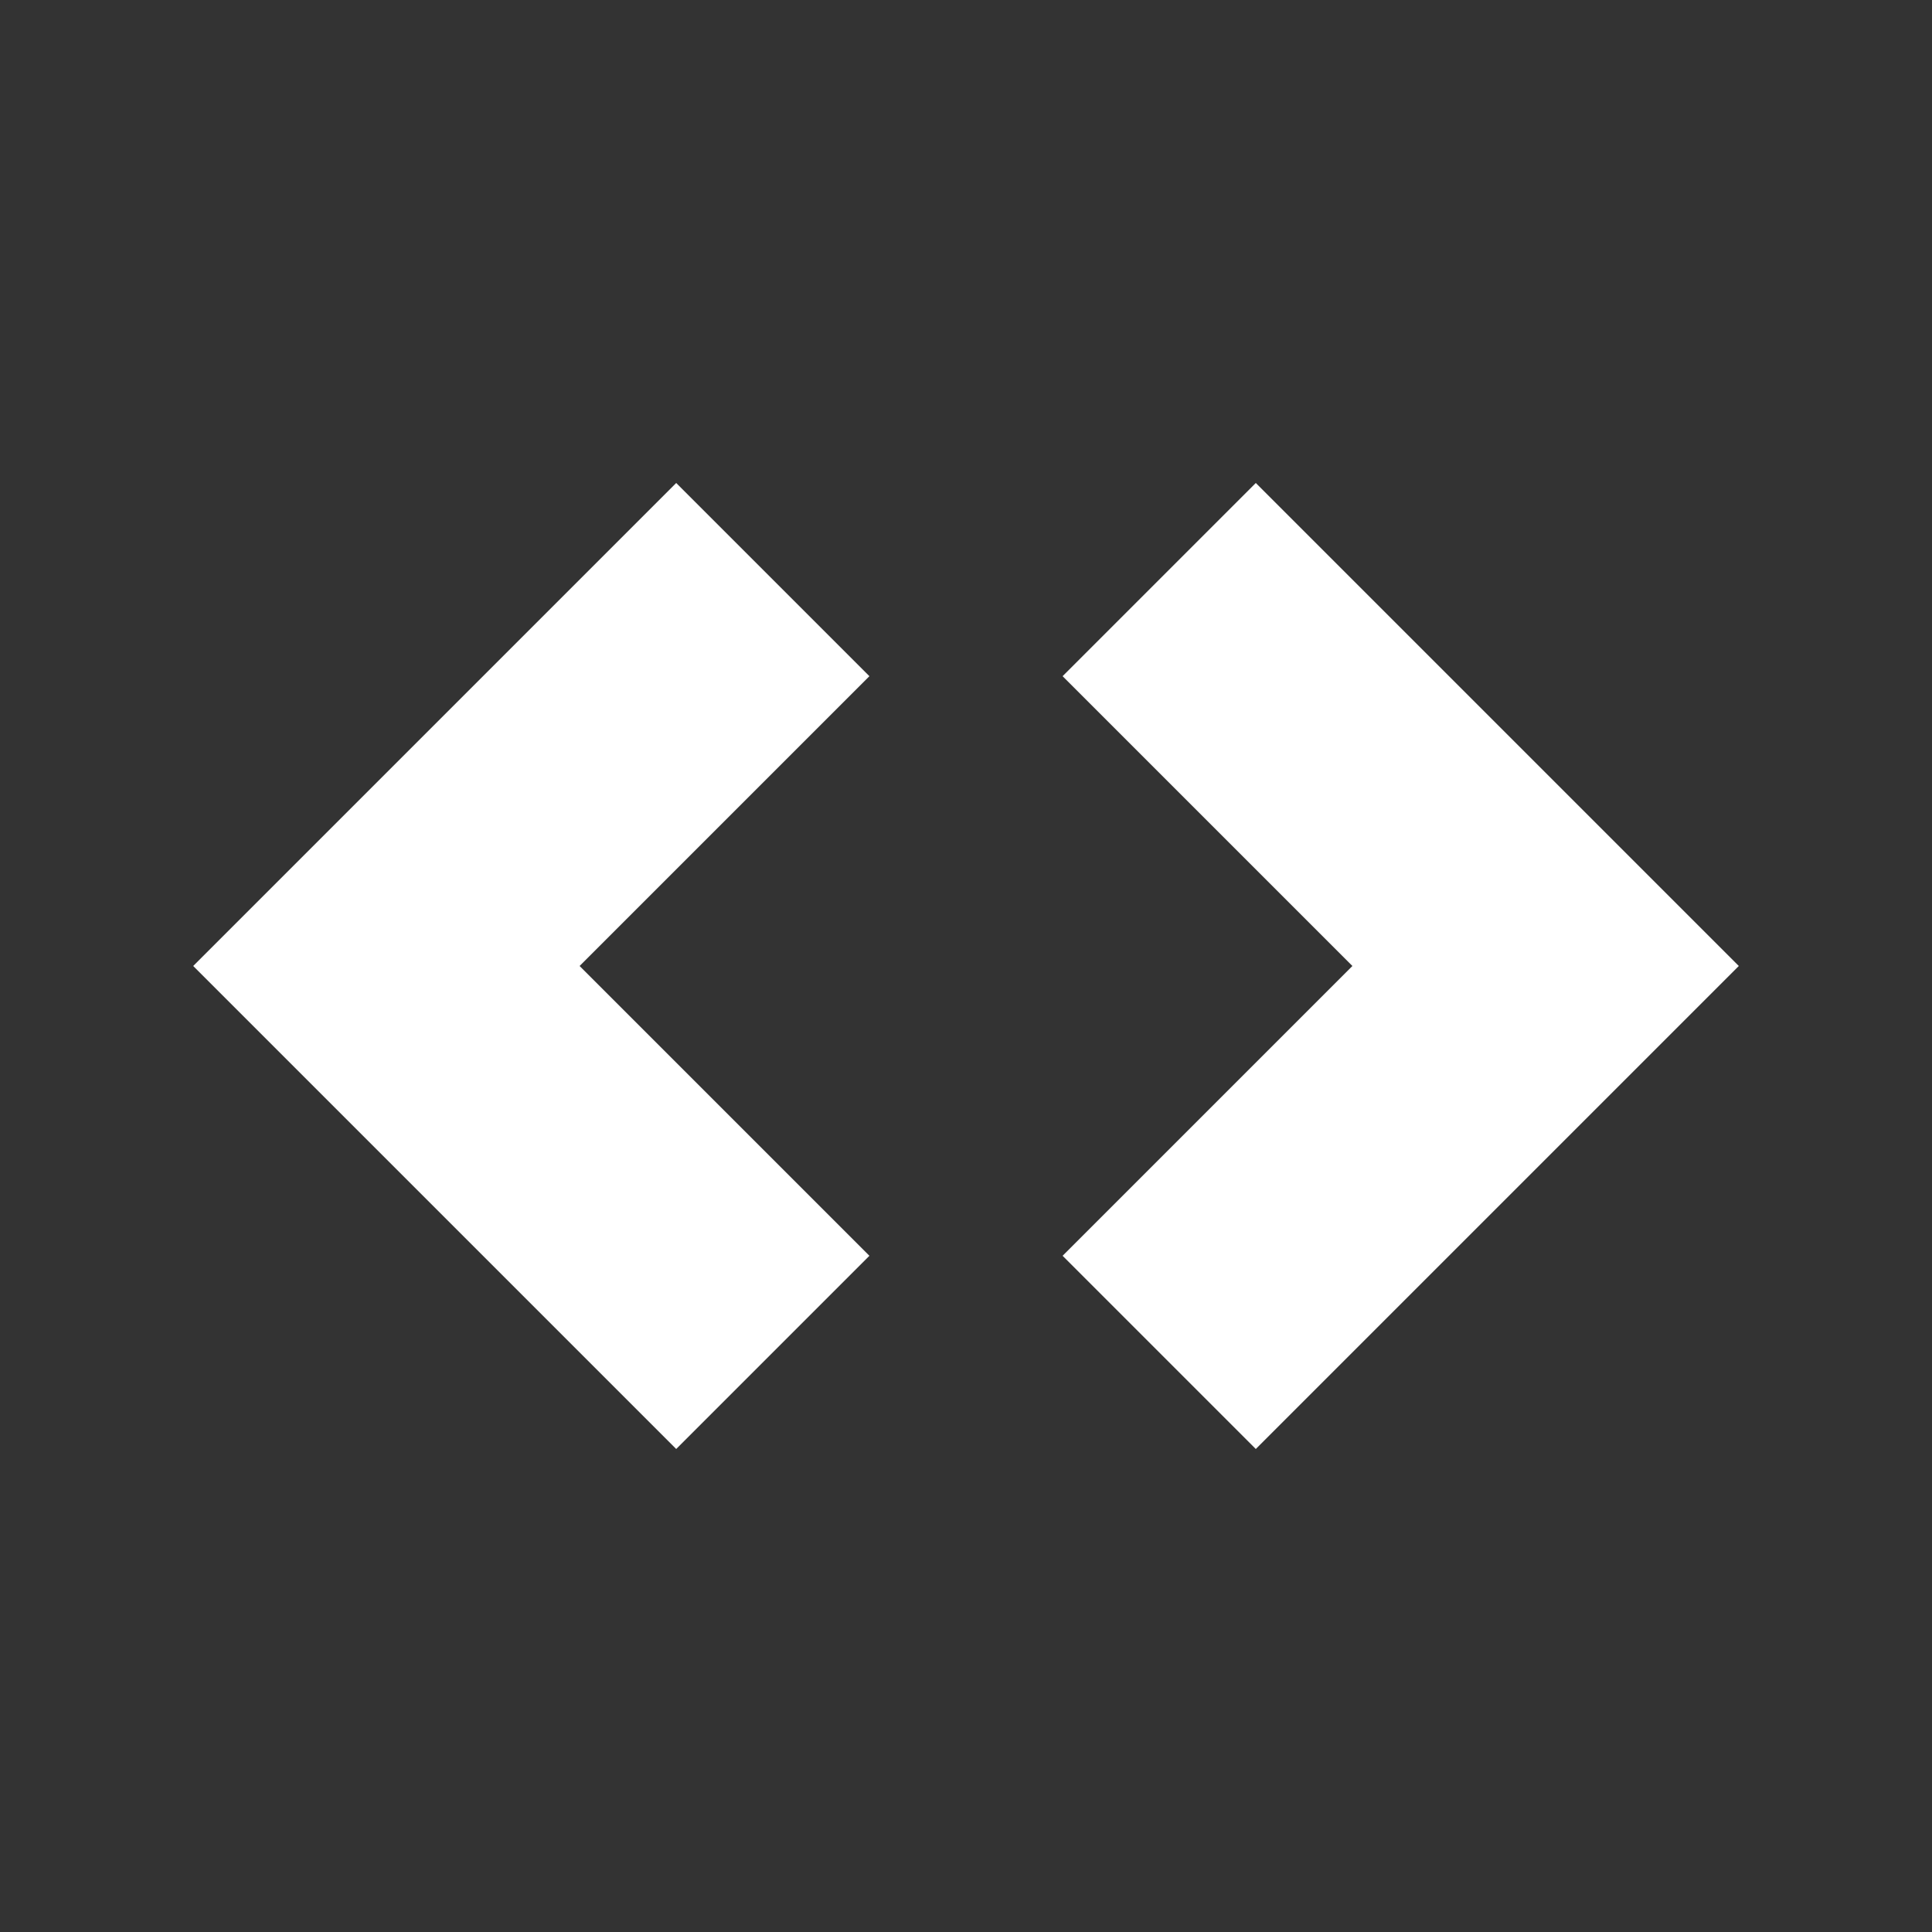 <?xml version="1.0" encoding="utf-8"?>
<!-- Code icon by Arthur Shlain from Usefulicons.com -->
<svg xmlns="http://www.w3.org/2000/svg" xmlns:xlink="http://www.w3.org/1999/xlink" xml:space="preserve" version="1.1" x="0px" y="0px" viewBox="0 0 100 100" width="400px" height="400px"><rect x="0" y="0" width="100" height="100" fill="#333333" stroke="none"/><g style="fill: #ffffff"><path d="M45,35L35,25L10,50L35,75L45,65L30,50Z" stroke="none"></path><path d="M65,25L55,35L70,50L55,65L65,75L90,50Z" stroke="none"></path></g></svg>